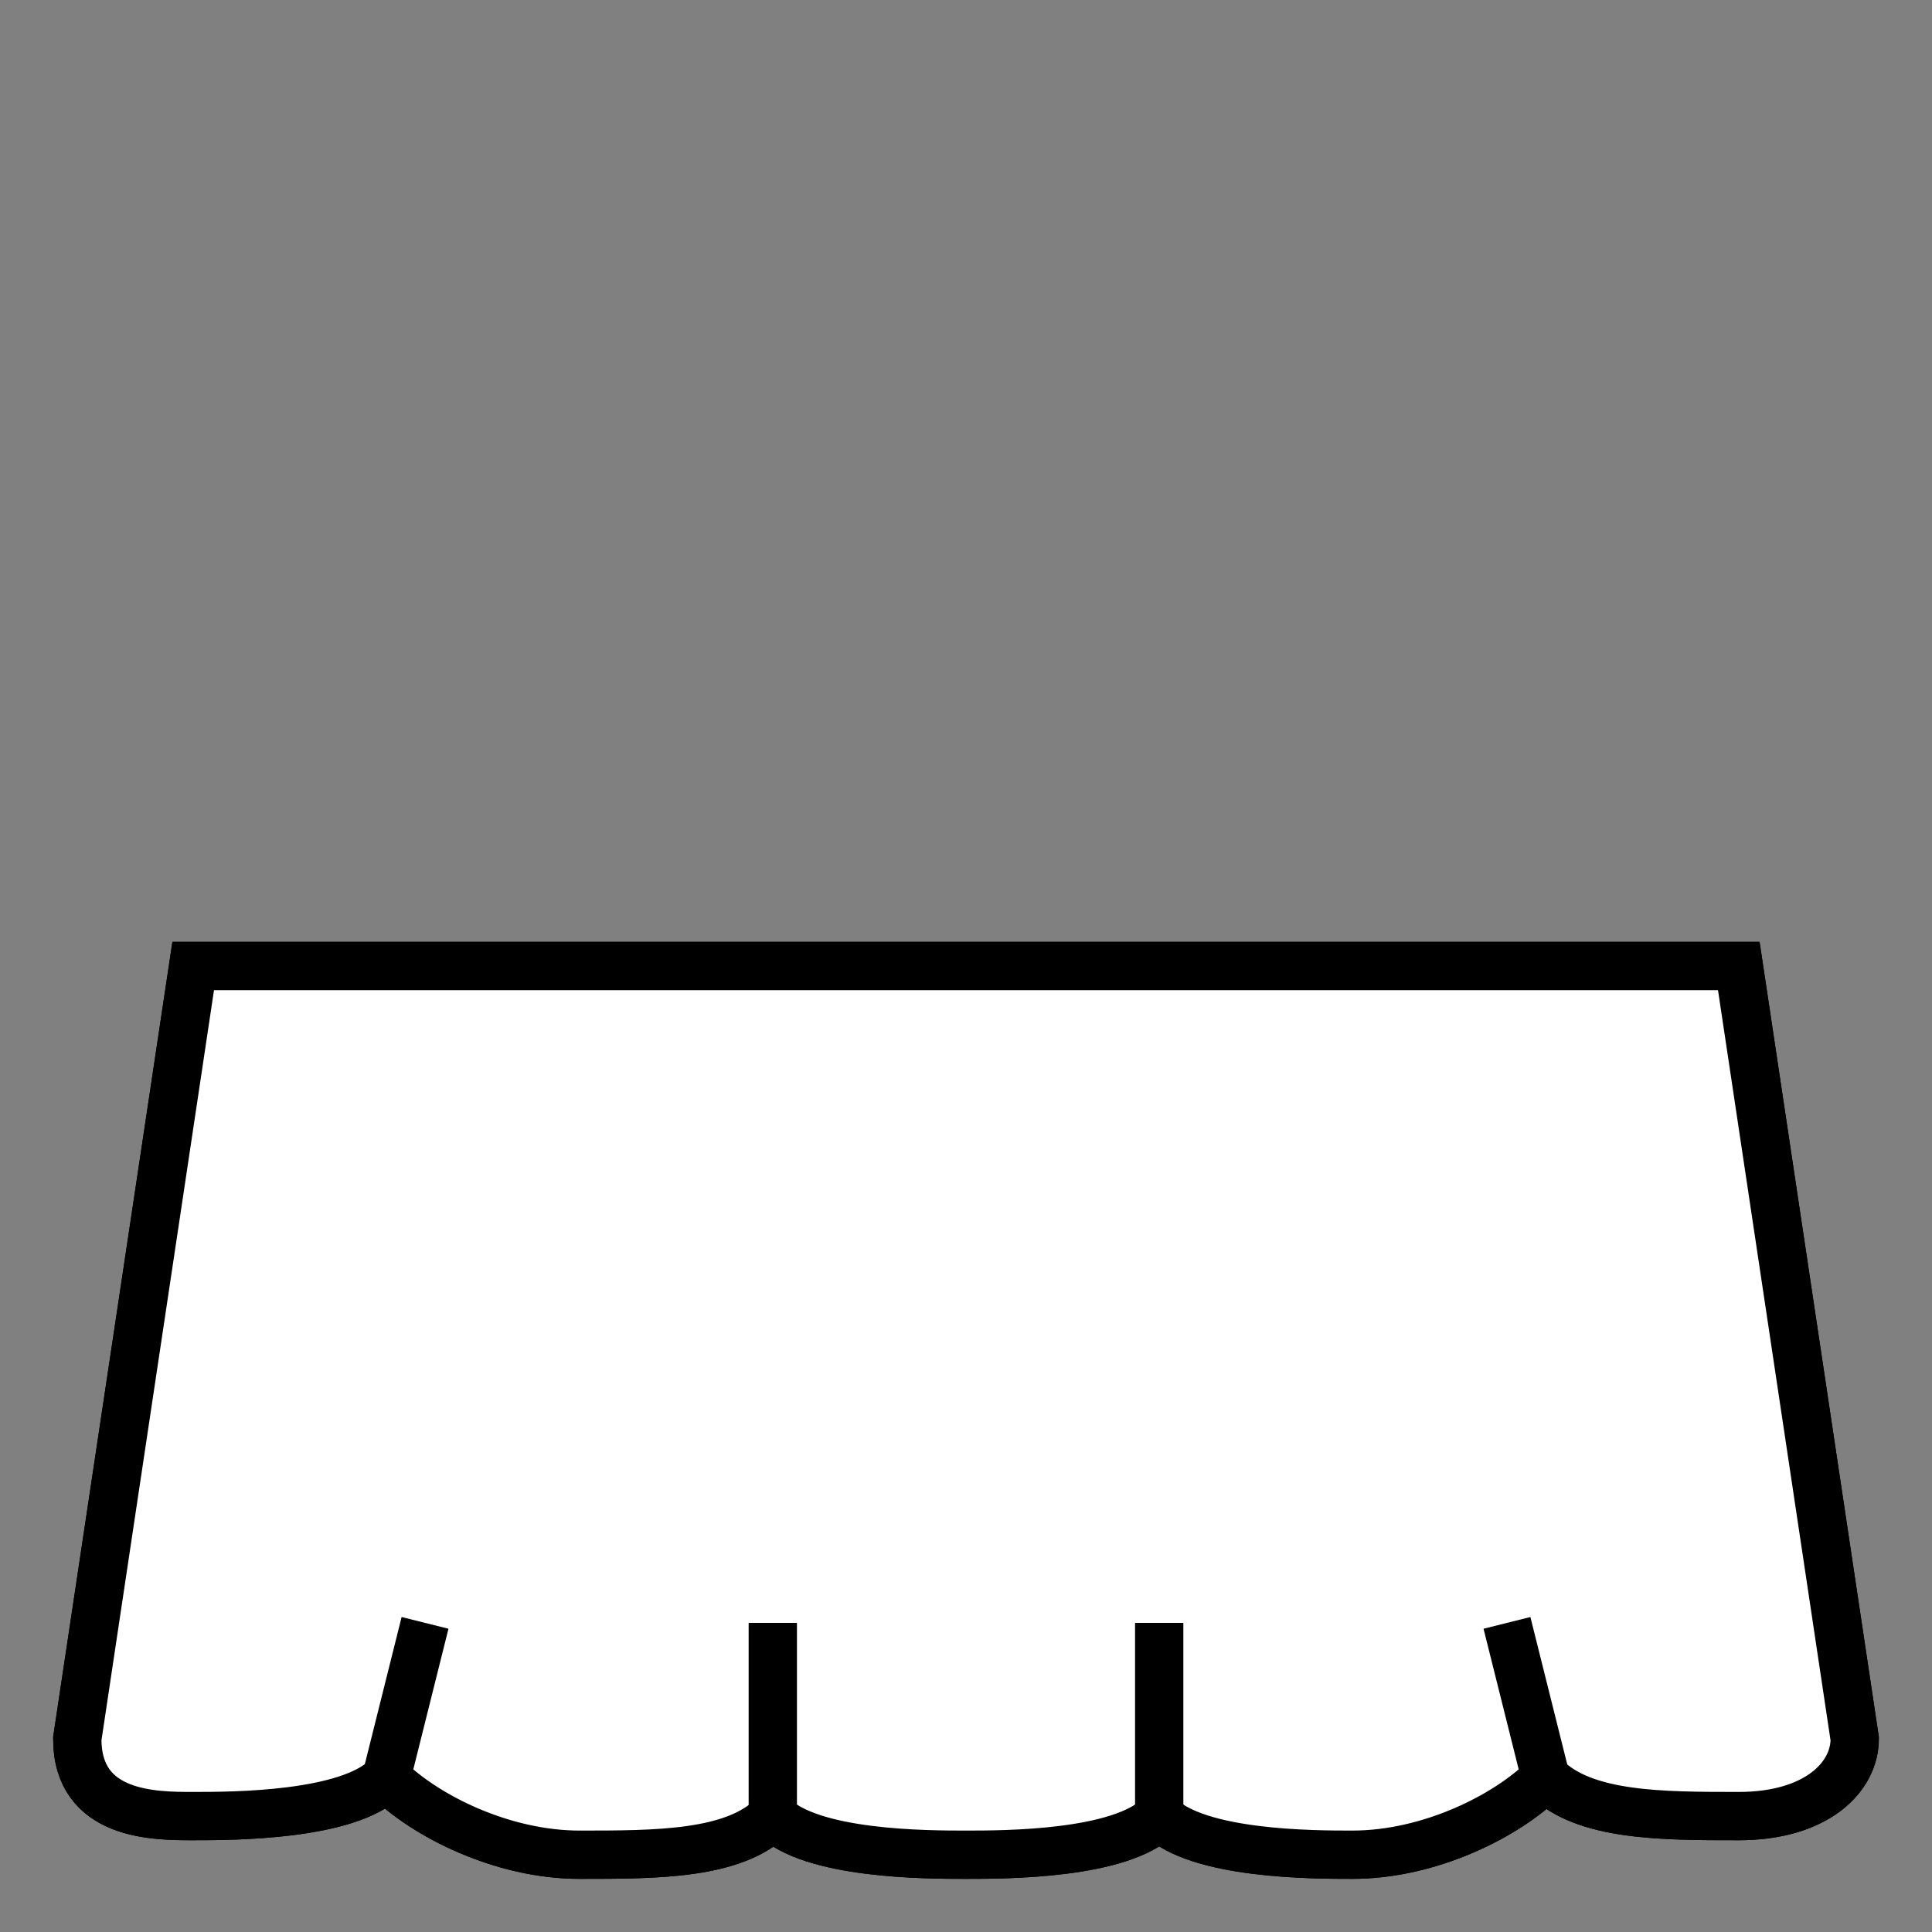 <!--?xml version="1.0" encoding="UTF-8" standalone="no"?--><!-- Created with Inkscape (http://www.inkscape.org/) --><svg xmlns:dc="http://purl.org/dc/elements/1.1/" xmlns:cc="http://creativecommons.org/ns#" xmlns:rdf="http://www.w3.org/1999/02/22-rdf-syntax-ns#" xmlns:svg="http://www.w3.org/2000/svg" xmlns="http://www.w3.org/2000/svg" xmlns:sodipodi="http://sodipodi.sourceforge.net/DTD/sodipodi-0.dtd" xmlns:inkscape="http://www.inkscape.org/namespaces/inkscape" width="100%" height="100%" viewBox="0 0 90 90" id="svg2" version="1.1" inkscape:version="0.48.4 r9939" sodipodi:docname="simple-cape.svg" class="simple-cape" data-z="0" data-slots="back" data-tags="back">
  <rect x="0" y="0" width="90" height="90" fill="#808080" stroke="none"/>
  <defs id="defs4">
    <inkscape:path-effect effect="sketch" id="path-effect5121-4" is_visible="true" nbiter_approxstrokes="3" strokelength="1" strokelength_rdm="0;1" strokeoverlap="0.1" strokeoverlap_rdm="0;1" ends_tolerance="0.9;1" parallel_offset="0.9;1" tremble_size="1.5;1" tremble_frequency="0.01" nbtangents="0" tgt_places_rdmness="1;1" tgtscale="10.5" tgtlength="100" tgtlength_rdm="0.1;1"/>
    <inkscape:path-effect effect="sketch" id="path-effect5121-7" is_visible="true" nbiter_approxstrokes="3" strokelength="1" strokelength_rdm="0;1" strokeoverlap="0.1" strokeoverlap_rdm="0;1" ends_tolerance="0.9;1" parallel_offset="0.9;1" tremble_size="1.5;1" tremble_frequency="0.01" nbtangents="0" tgt_places_rdmness="1;1" tgtscale="10.5" tgtlength="100" tgtlength_rdm="0.1;1"/>
    <inkscape:path-effect effect="sketch" id="path-effect5257" is_visible="true" nbiter_approxstrokes="2" strokelength="1" strokelength_rdm="0.1;1" strokeoverlap="0" strokeoverlap_rdm="0;1" ends_tolerance="0;1" parallel_offset="0.8;1" tremble_size="0.7;1" tremble_frequency="1" nbtangents="0" tgt_places_rdmness="1;1" tgtscale="10" tgtlength="100" tgtlength_rdm="0.3;1"/>
  </defs>
  <sodipodi:namedview id="base" pagecolor="#ffffff" bordercolor="#666666" borderopacity="1.0" inkscape:pageopacity="0.0" inkscape:pageshadow="2" inkscape:zoom="0.7055516" inkscape:cx="539.56689" inkscape:cy="-215.9197" inkscape:document-units="in" inkscape:current-layer="svg2" showgrid="false" units="in" inkscape:window-width="1920" inkscape:window-height="1017" inkscape:window-x="-8" inkscape:window-y="-8" inkscape:window-maximized="1">
    <inkscape:grid type="xygrid" id="grid2994" empspacing="5" visible="true" enabled="true" snapvisiblegridlinesonly="true" units="in" spacingx="0.014in" spacingy="0.014in"/>
  </sodipodi:namedview>
  <g inkscape:label="Body" inkscape:groupmode="layer" id="layer1" class="body" transform="translate(0,-962.36)" style="display:inline">
    <path sodipodi:nodetypes="cccccccccccccccc" inkscape:connector-curvature="0" d="m 81,1007.36 5.4,36 c 0,1.8 -1.8,3.6 -5.4,3.6 -3.6,0 -7.2,0 -9,-1.8 -1.8,1.8 -5.4,3.6 -9,3.6 -1.8,0 -7.2,0 -9,-1.8 -1.8,1.8 -7.2,1.8 -9,1.8 -1.8,0 -7.2,0 -9,-1.8 -1.8,1.8 -5.4,1.8 -9,1.8 -3.6,0 -7.2,-1.8 -9,-3.6 -1.8,1.8 -7.2,1.8 -9,1.8 -1.8,0 -5.4,0 -5.4,-3.6 l 5.4,-36 18,0 36,0 z" style="fill:#ffffff;fill-opacity:1;stroke:#000000;stroke-width:2.25;stroke-linecap:butt;stroke-linejoin:miter;stroke-miterlimit:4;stroke-opacity:1;stroke-dasharray:none" id="path3958-7-1"/>
    <path inkscape:connector-curvature="0" d="m 72,1045.16 -1.8,-7.2 m -16.2,9 0,-9 m -18,9 0,-9 m -18,7.2 1.8,-7.2" style="fill:#ffffff;fill-opacity:1;stroke:#000000;stroke-width:2.25;stroke-linecap:butt;stroke-linejoin:miter;stroke-miterlimit:4;stroke-opacity:1;stroke-dasharray:none" id="path3992-1"/>
    <path sodipodi:nodetypes="cccccccccccccccc" inkscape:connector-curvature="0" d="m 81,1007.36 5.4,36 c 0,1.8 -1.8,3.6 -5.4,3.6 -3.6,0 -7.2,0 -9,-1.8 -1.8,1.8 -5.4,3.6 -9,3.6 -1.8,0 -7.2,0 -9,-1.8 -1.8,1.8 -7.2,1.8 -9,1.8 -1.8,0 -7.2,0 -9,-1.8 -1.8,1.8 -5.4,1.8 -9,1.8 -3.6,0 -7.2,-1.8 -9,-3.6 -1.8,1.8 -7.2,1.8 -9,1.8 -1.8,0 -5.4,0 -5.4,-3.6 l 5.4,-36 18,0 36,0 z" style="fill:#ffffff;fill-opacity:1;stroke:#000000;stroke-width:2.25;stroke-linecap:butt;stroke-linejoin:miter;stroke-miterlimit:4;stroke-opacity:1;stroke-dasharray:none" id="path3958-7-1-23"/>
    <path inkscape:connector-curvature="0" d="m 72,1045.16 -1.8,-7.2 m -16.2,9 0,-9 m -18,9 0,-9 m -18,7.2 1.8,-7.2" style="fill:#ffffff;fill-opacity:1;stroke:#000000;stroke-width:2.25;stroke-linecap:butt;stroke-linejoin:miter;stroke-miterlimit:4;stroke-opacity:1;stroke-dasharray:none" id="path3992-1-2"/>
  </g>
</svg>

